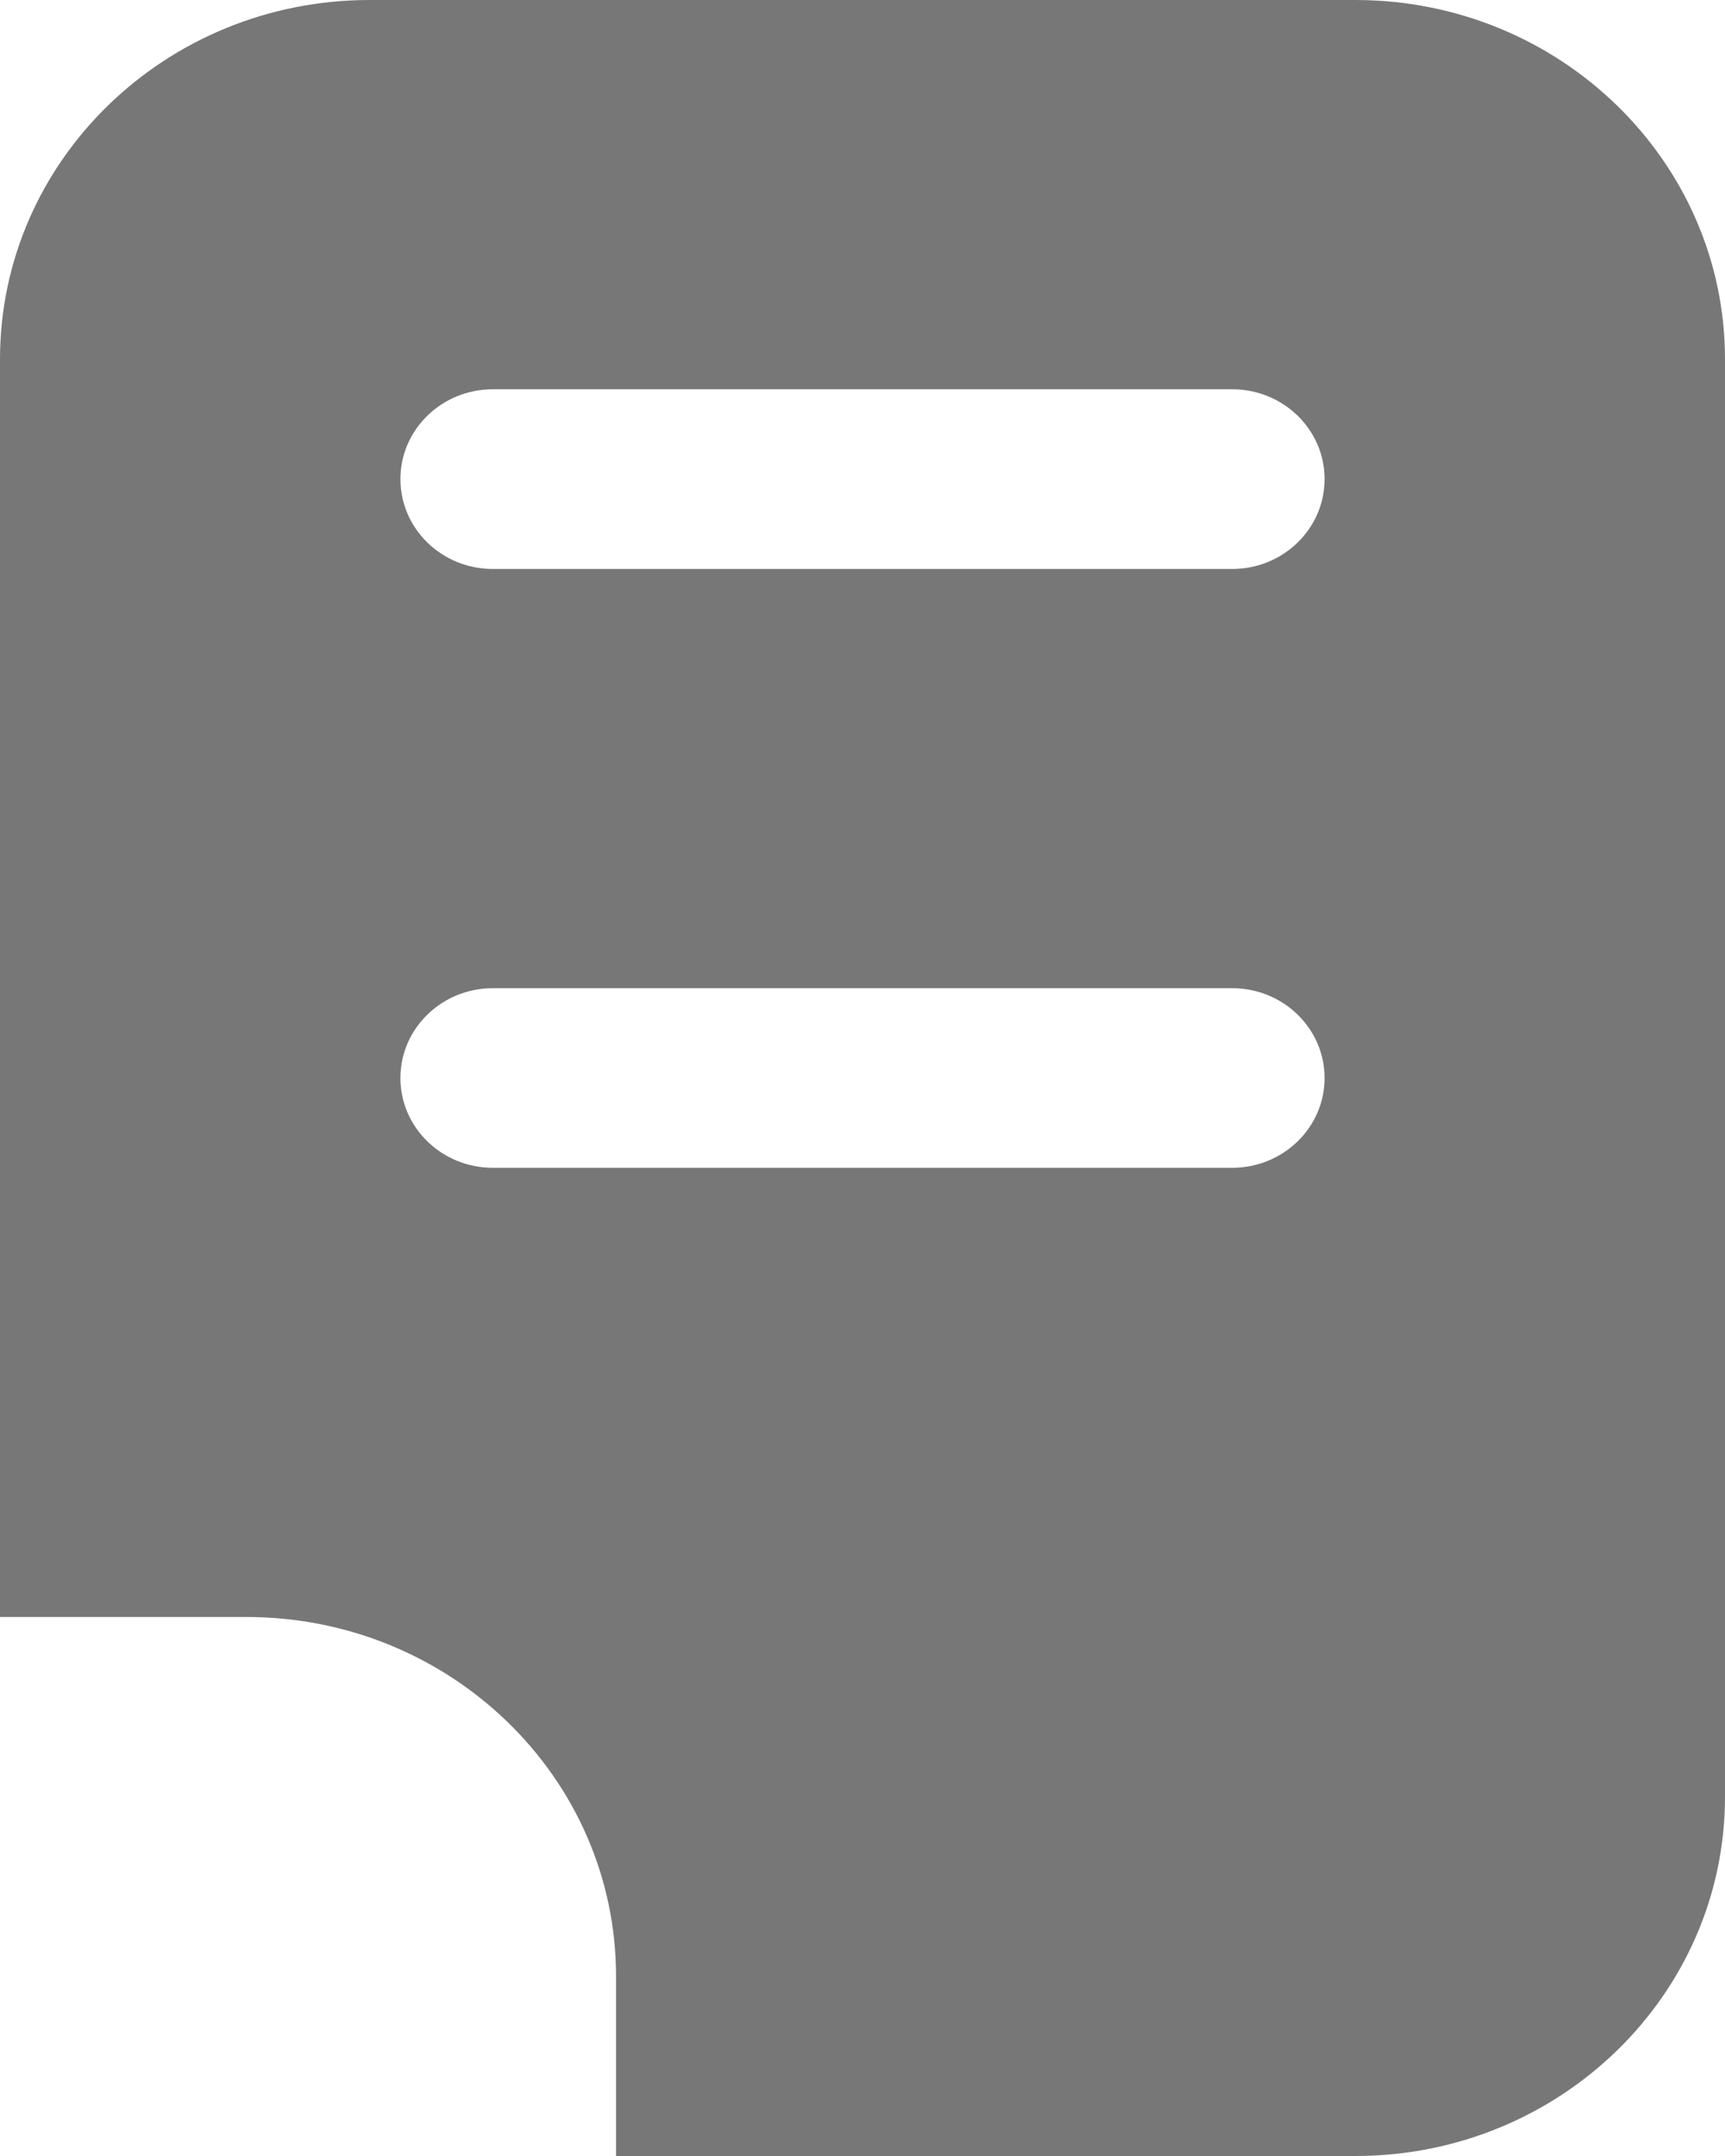 <svg width="16" height="20" viewBox="0 0 16 20" fill="none" xmlns="http://www.w3.org/2000/svg">
<path fill-rule="evenodd" clip-rule="evenodd" d="M3.429 0C1.535 0 0 1.492 0 3.333V15H2.286C4.179 15 5.714 16.492 5.714 18.333V20H12.571C14.465 20 16 18.508 16 16.667V3.333C16 1.492 14.465 0 12.571 0H3.429ZM3.714 4.444C3.714 3.984 4.098 3.611 4.571 3.611H11.429C11.902 3.611 12.286 3.984 12.286 4.444C12.286 4.905 11.902 5.278 11.429 5.278H4.571C4.098 5.278 3.714 4.905 3.714 4.444ZM4.571 9.167C4.098 9.167 3.714 9.54 3.714 10C3.714 10.46 4.098 10.833 4.571 10.833H11.429C11.902 10.833 12.286 10.46 12.286 10C12.286 9.54 11.902 9.167 11.429 9.167H4.571Z" fill="#777777"/>
</svg>
